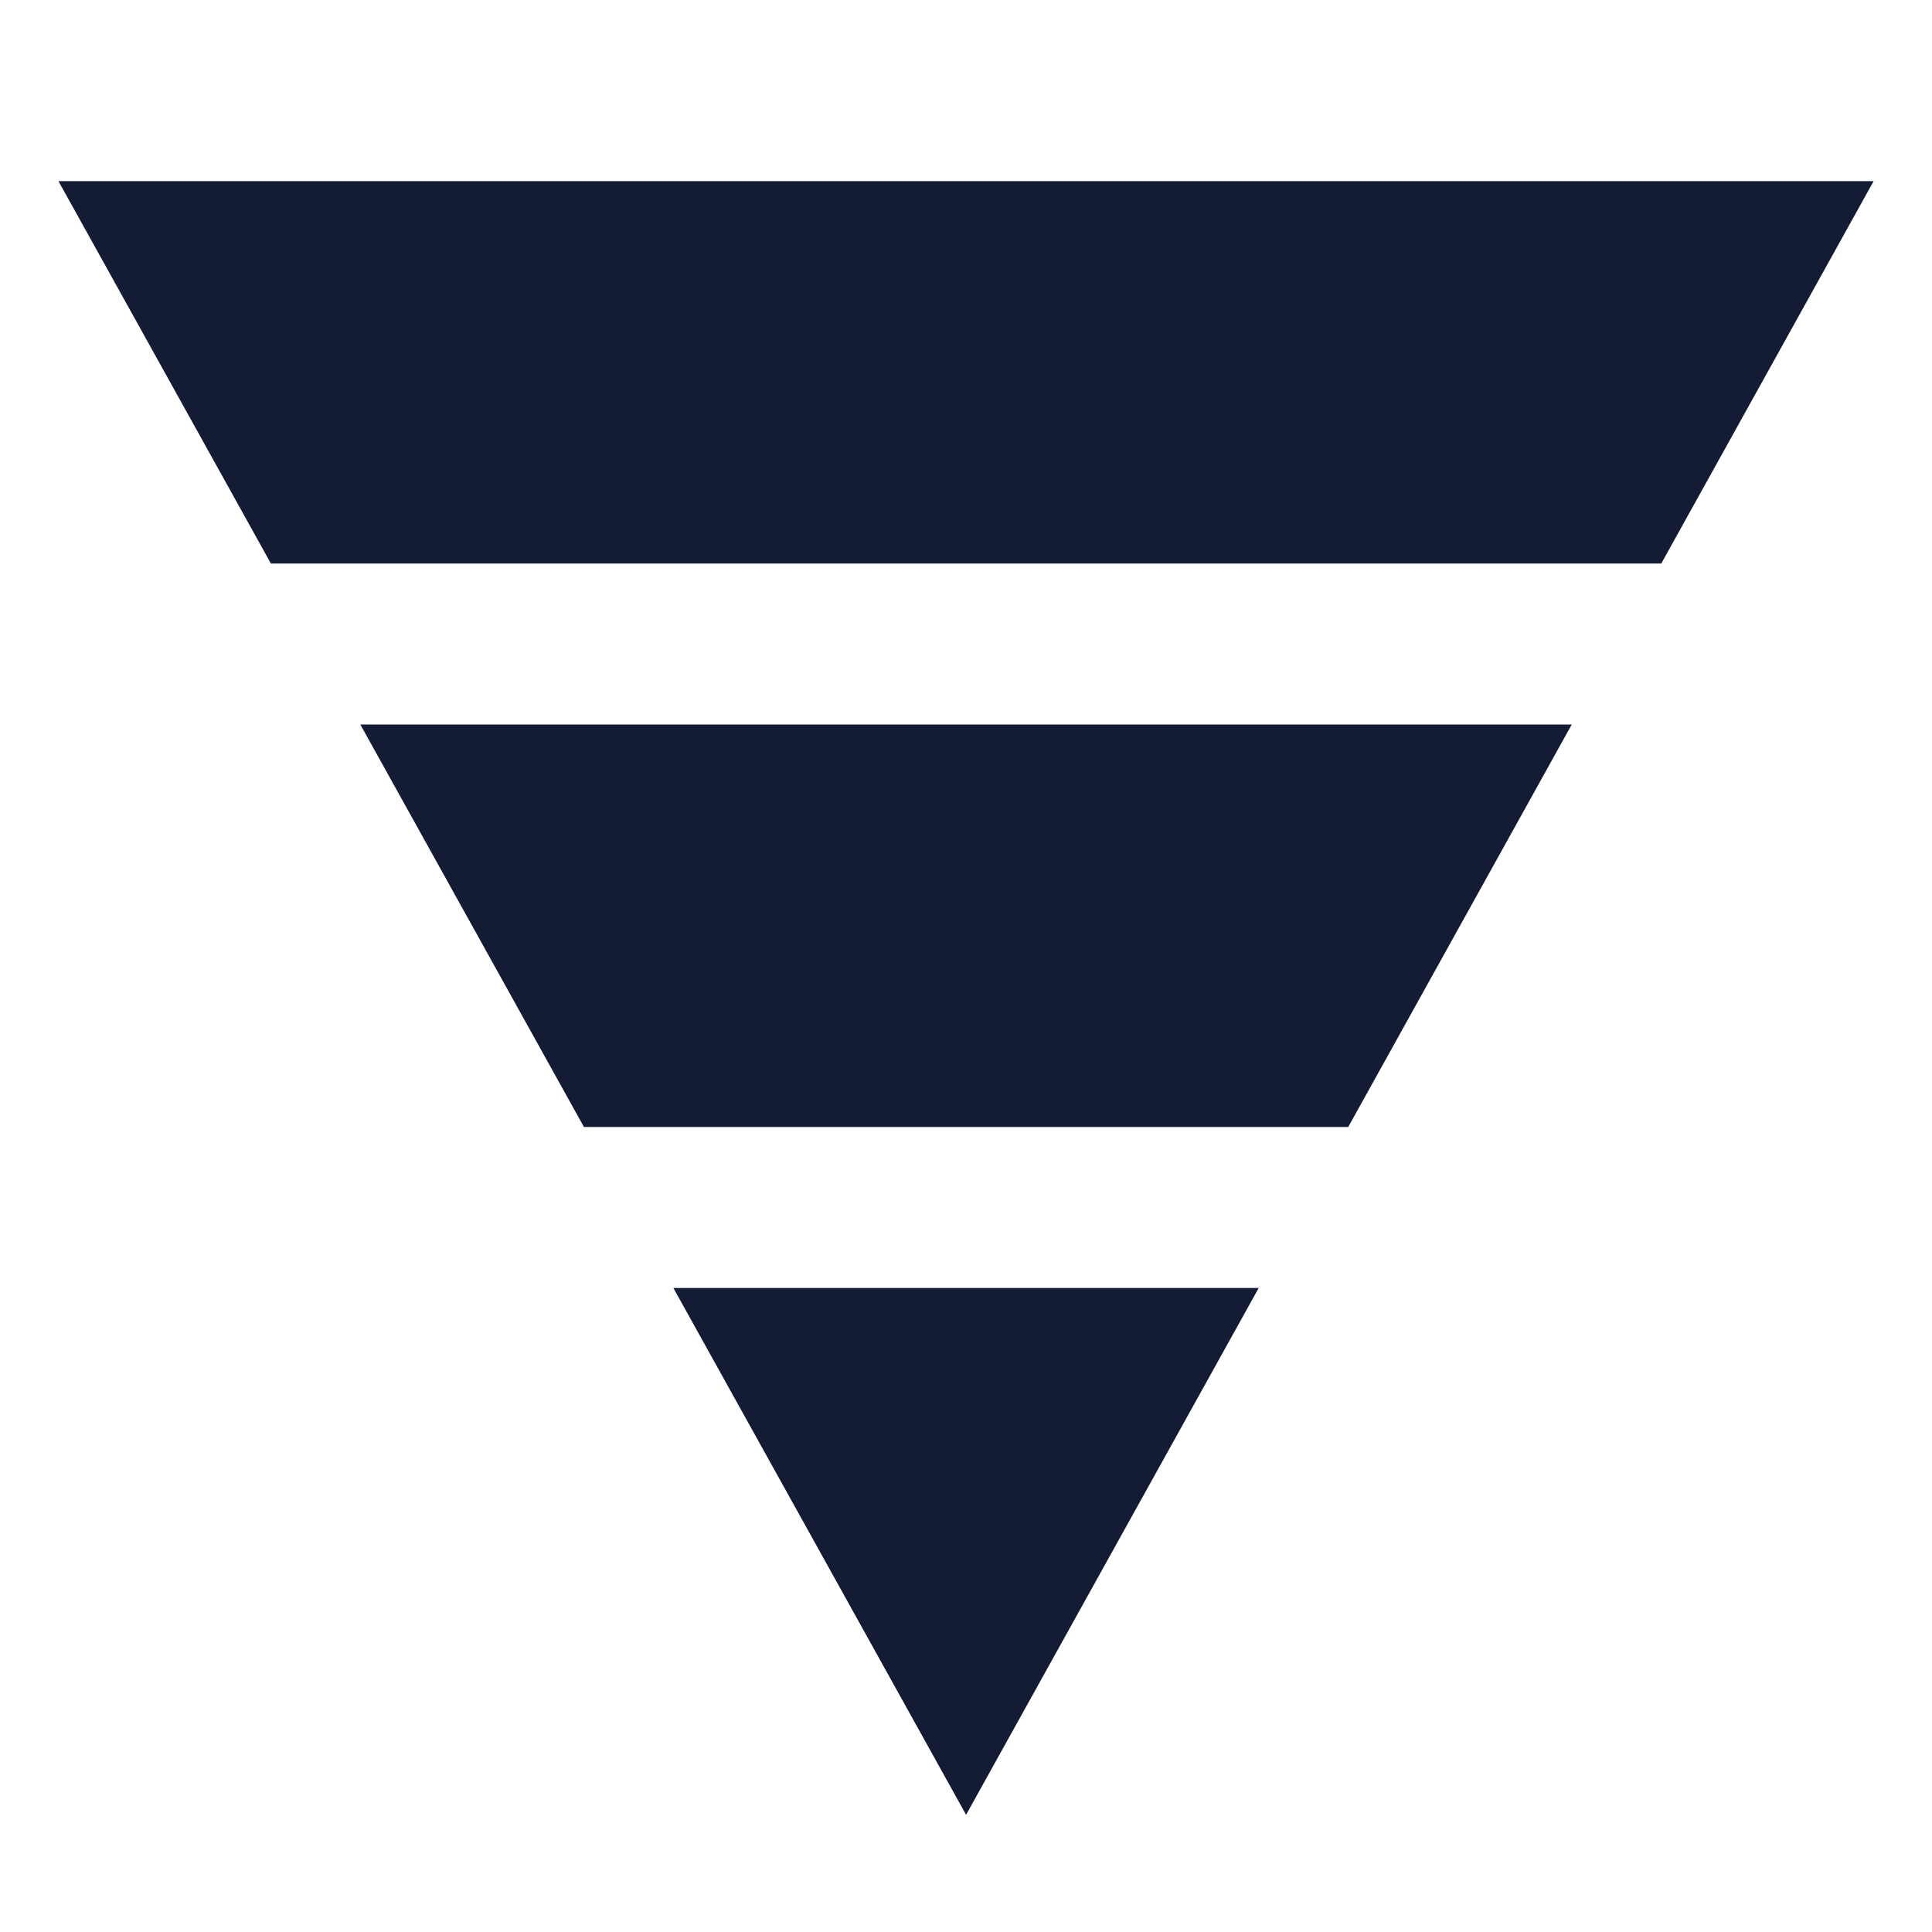<svg width="24" height="24" viewBox="0 0 24 24" fill="none" xmlns="http://www.w3.org/2000/svg">
<path d="M20.637 7L23.275 2.25H0.726L3.365 7L20.637 7Z" fill="#141B34"/>
<path d="M19.525 9L16.748 14L7.254 14L4.476 9L19.525 9Z" fill="#141B34"/>
<path d="M8.365 16L15.636 16L12.001 22.544L8.365 16Z" fill="#141B34"/>
</svg>
